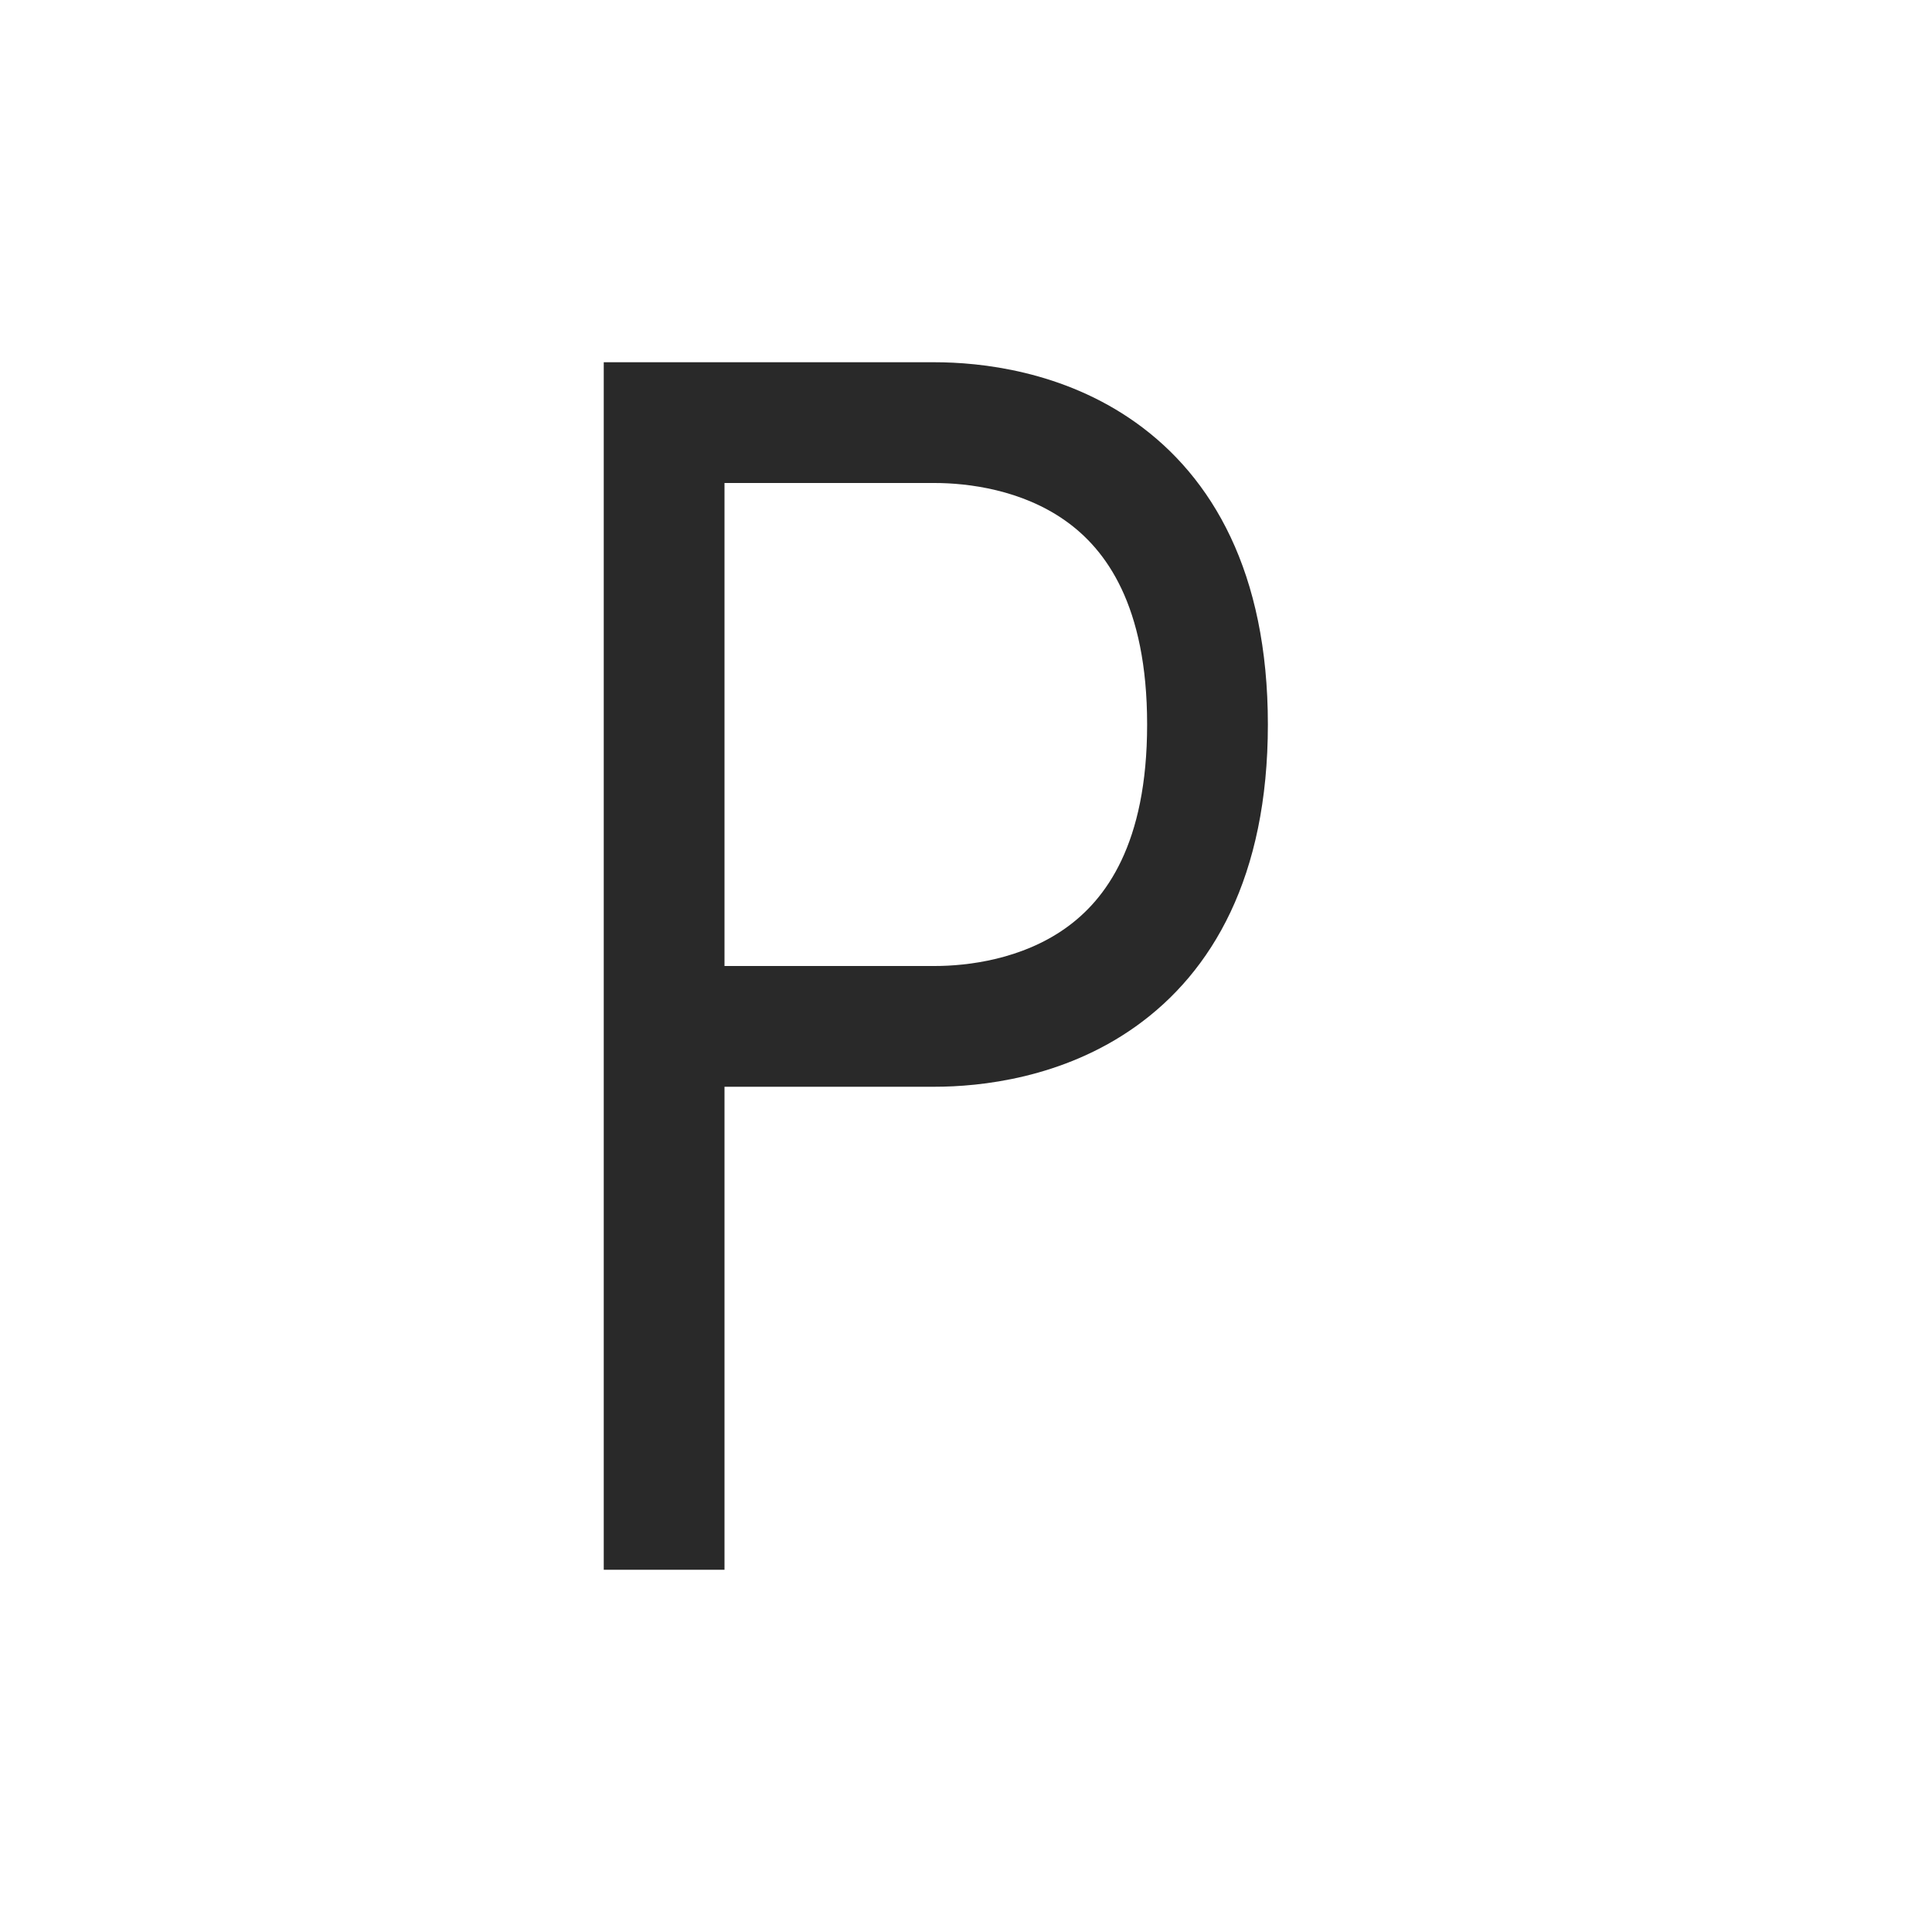 <svg width="24" height="24" viewBox="0 0 24 24" fill="none" xmlns="http://www.w3.org/2000/svg">
<path fill-rule="evenodd" clip-rule="evenodd" d="M8.25 4.5H7.5V19.5H9V13.5H11.61C12.172 13.5 13.201 13.397 14.107 12.752C15.06 12.074 15.75 10.89 15.75 9C15.75 7.11 15.06 5.926 14.107 5.248C13.201 4.603 12.172 4.5 11.61 4.5H9H8.25ZM9 6V12H11.61C12.028 12 12.694 11.916 13.238 11.529C13.735 11.176 14.25 10.485 14.25 9C14.25 7.515 13.735 6.824 13.238 6.471C12.694 6.084 12.028 6 11.61 6H9Z" fill="#292929"/>
</svg>
